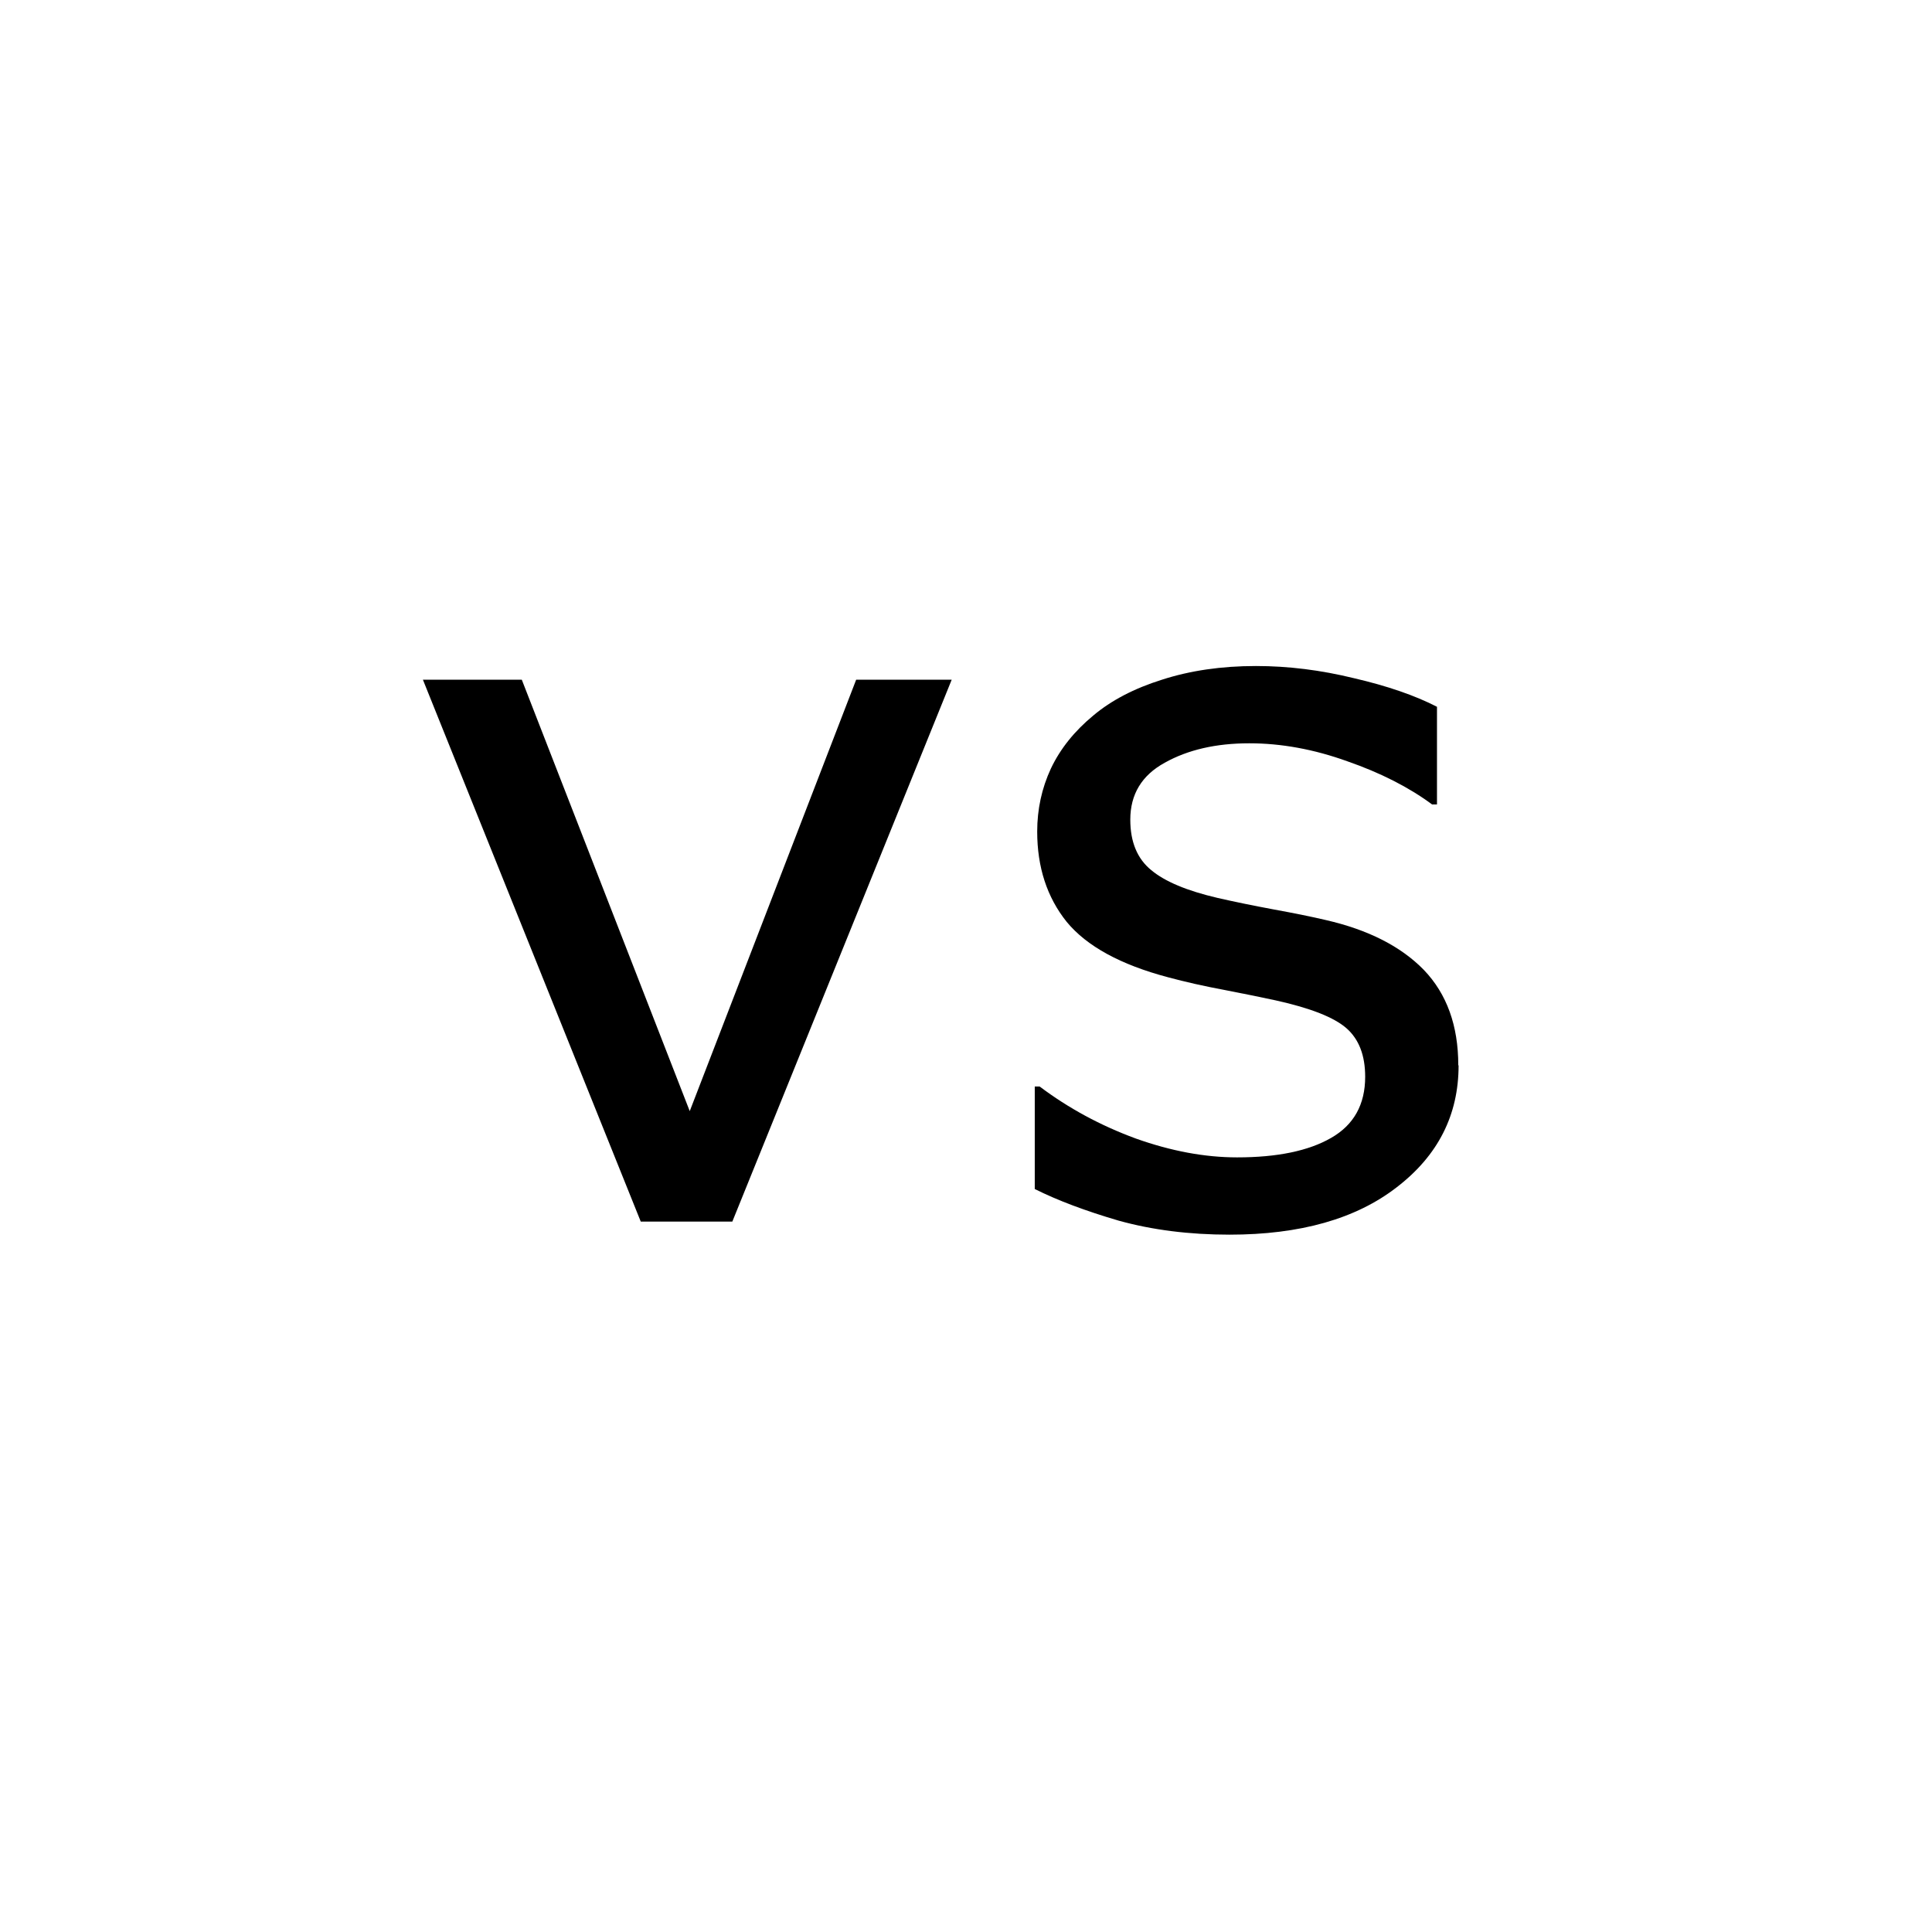 <?xml version="1.0" encoding="UTF-8" standalone="no"?>
<svg
   xmlns:dc="http://purl.org/dc/elements/1.1/"
   xmlns:cc="http://creativecommons.org/ns#"
   xmlns:rdf="http://www.w3.org/1999/02/22-rdf-syntax-ns#"
   xmlns:svg="http://www.w3.org/2000/svg"
   xmlns="http://www.w3.org/2000/svg"
   id="svg3714"
   version="1.1"
   viewBox="0 0 6.35 6.35"
   height="24"
   width="24">
  <defs
     id="defs3708" />
  <g
     transform="translate(0,-290.65)"
     id="layer1">
    <g
       id="text3824"
       style="font-style:normal;font-weight:normal;font-size:3.266px;line-height:2.041px;font-family:sans-serif;letter-spacing:0px;word-spacing:0px;fill:#000000;fill-opacity:1;stroke:none;stroke-width:0.082"
       aria-label="vs">
      <path
         id="path3826"
         style="stroke-width:0.082"
         d="m 3.128,292.884 -0.721,1.781 H 2.106 l -0.716,-1.781 h 0.325 l 0.552,1.418 0.547,-1.418 z" />
      <path
         id="path3828"
         style="stroke-width:0.082"
         d="m 4.794,294.152 q 0,0.244 -0.203,0.4 -0.201,0.156 -0.55,0.156 -0.198,0 -0.364,-0.046 -0.164,-0.048 -0.276,-0.104 v -0.337 h 0.016 q 0.142,0.107 0.316,0.171 0.174,0.062 0.333,0.062 0.198,0 0.309,-0.064 0.112,-0.064 0.112,-0.201 0,-0.105 -0.061,-0.159 -0.061,-0.054 -0.233,-0.092 -0.064,-0.014 -0.167,-0.034 -0.102,-0.019 -0.187,-0.042 -0.234,-0.062 -0.333,-0.182 -0.097,-0.121 -0.097,-0.297 0,-0.11 0.045,-0.207 0.046,-0.097 0.139,-0.174 0.089,-0.075 0.226,-0.118 0.139,-0.045 0.309,-0.045 0.159,0 0.322,0.04 0.164,0.038 0.273,0.094 v 0.321 h -0.016 q -0.115,-0.085 -0.279,-0.142 -0.164,-0.059 -0.322,-0.059 -0.164,0 -0.278,0.064 -0.113,0.062 -0.113,0.187 0,0.11 0.069,0.166 0.067,0.056 0.217,0.091 0.083,0.019 0.185,0.038 0.104,0.019 0.172,0.035 0.209,0.048 0.322,0.164 0.113,0.118 0.113,0.313 z" />
    </g>
  </g>
</svg>
